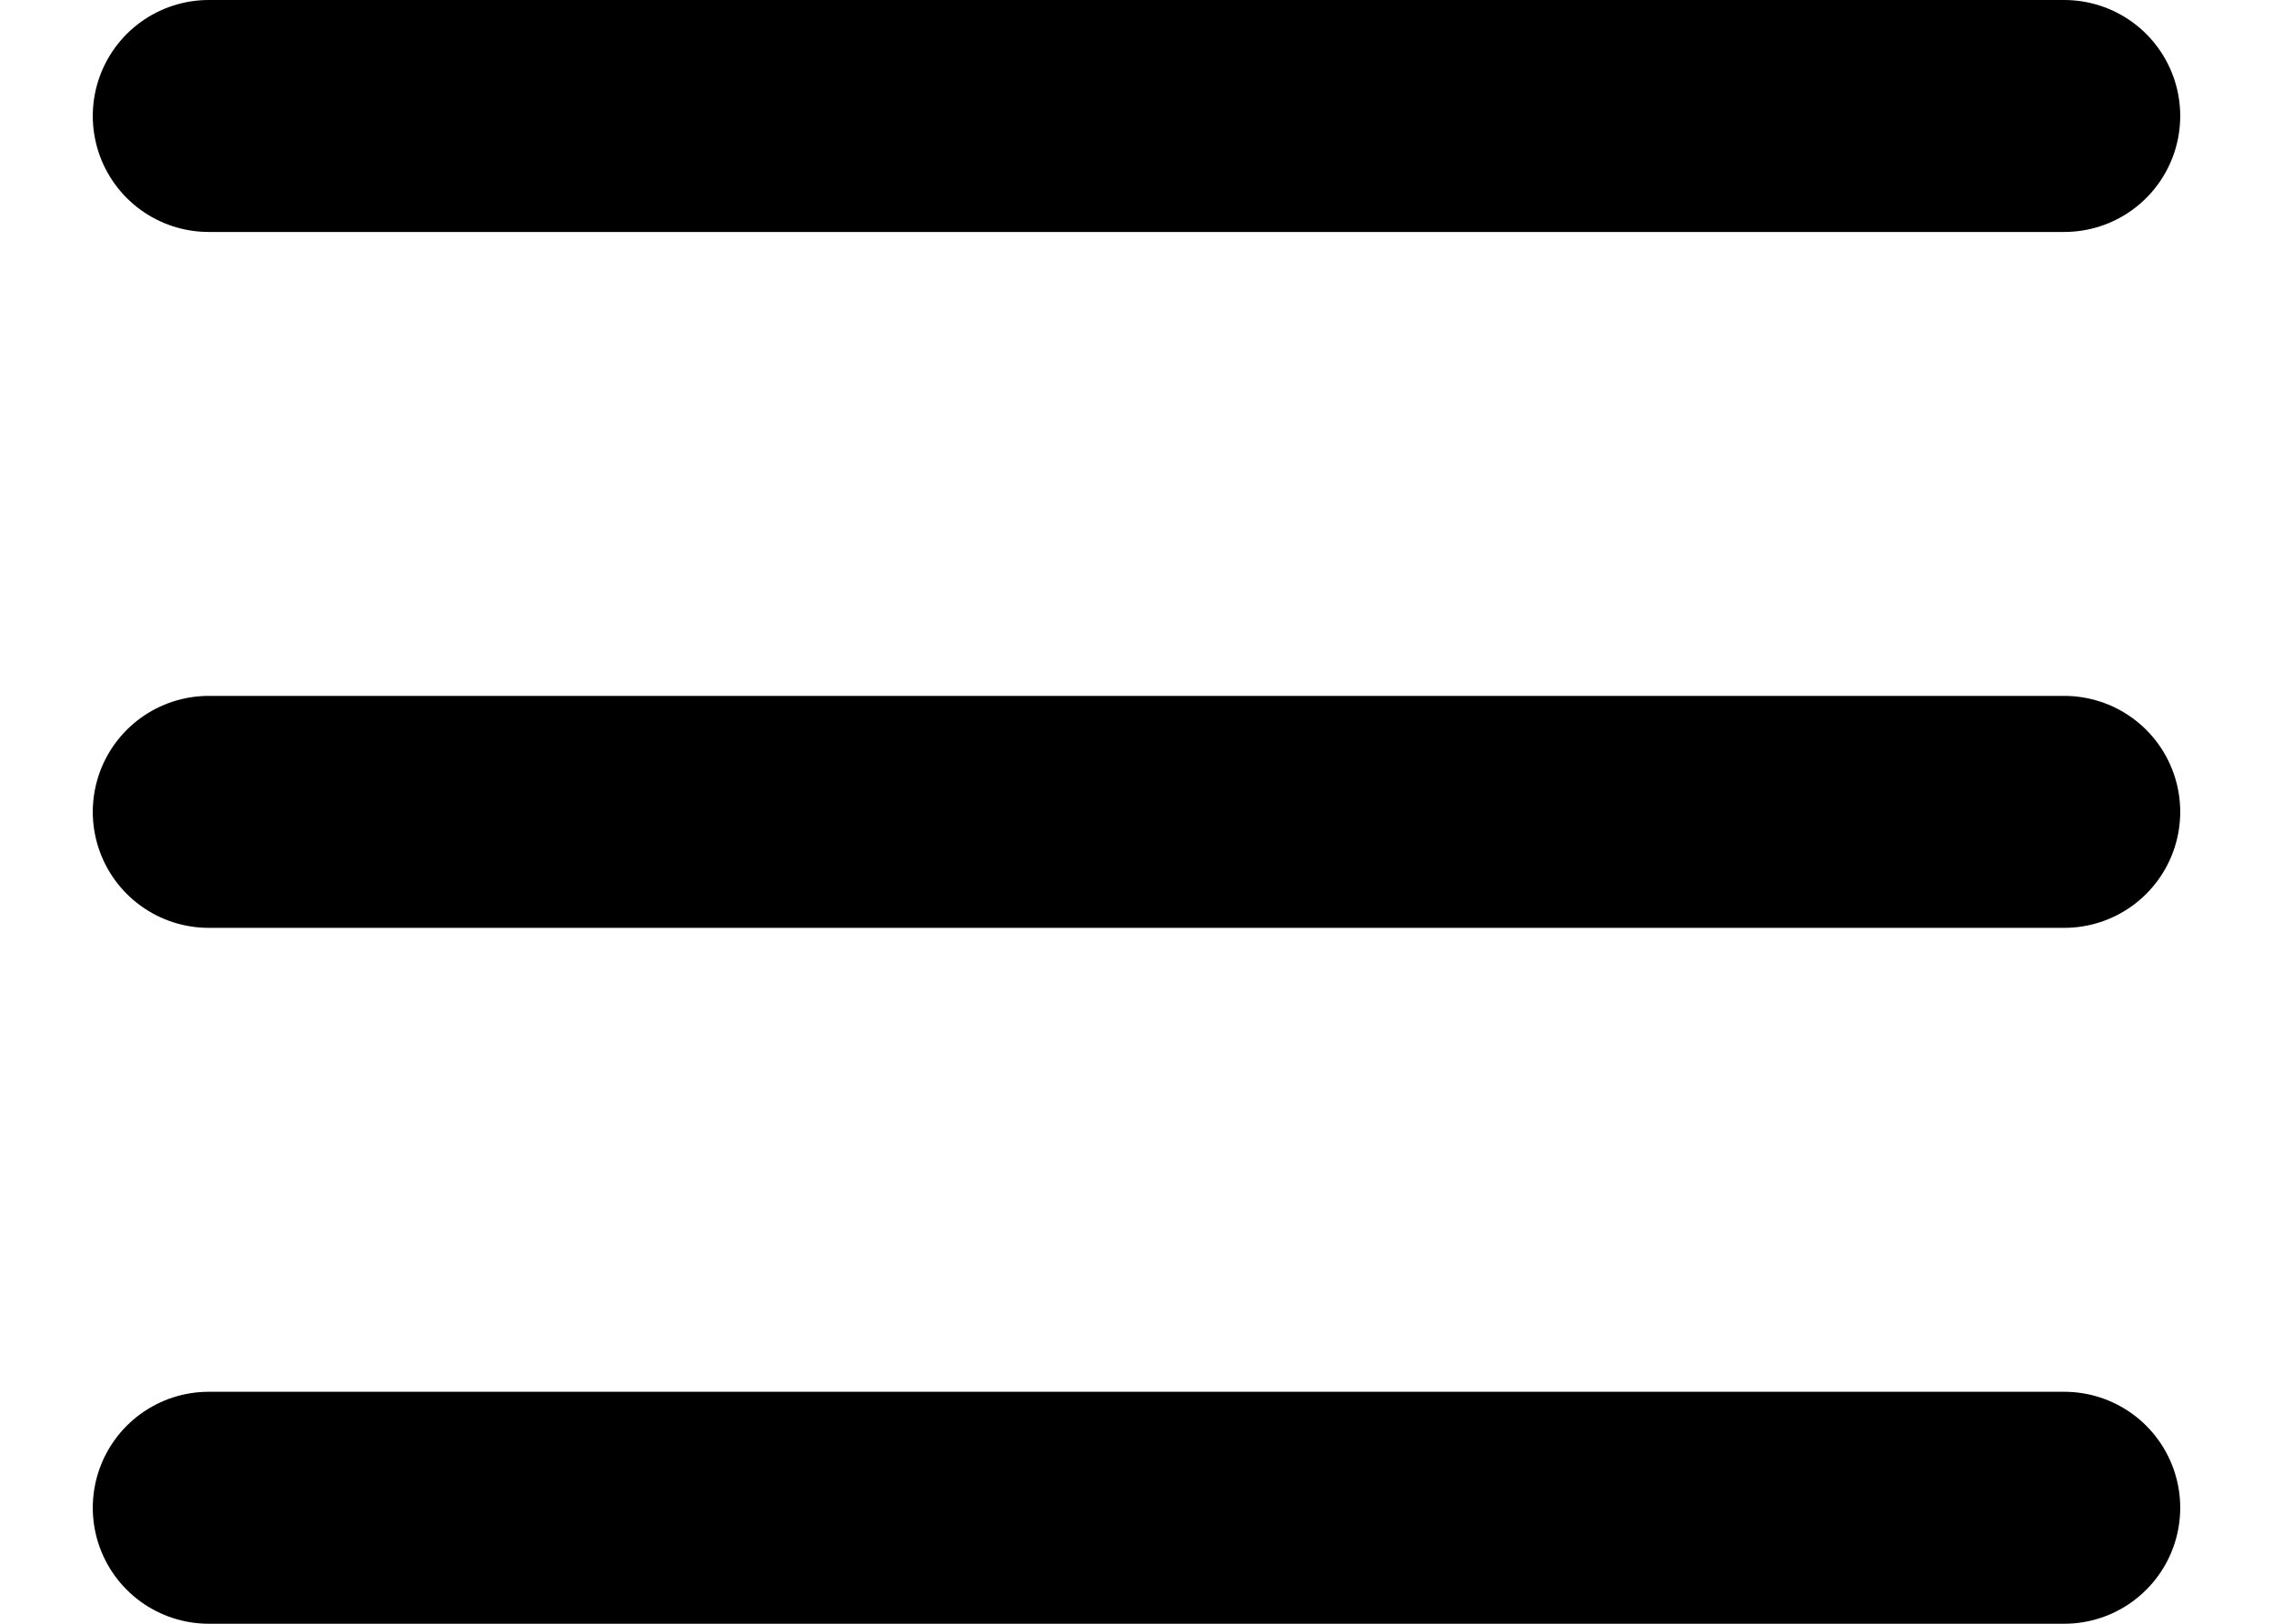 <svg width="28" height="20" viewBox="0 0 18 14" fill="none" xmlns="http://www.w3.org/2000/svg">
<path d="M1 1H17M1 7H17M1 13H17" stroke="black" stroke-width="2" stroke-linecap="round" stroke-linejoin="round"/>
</svg>
